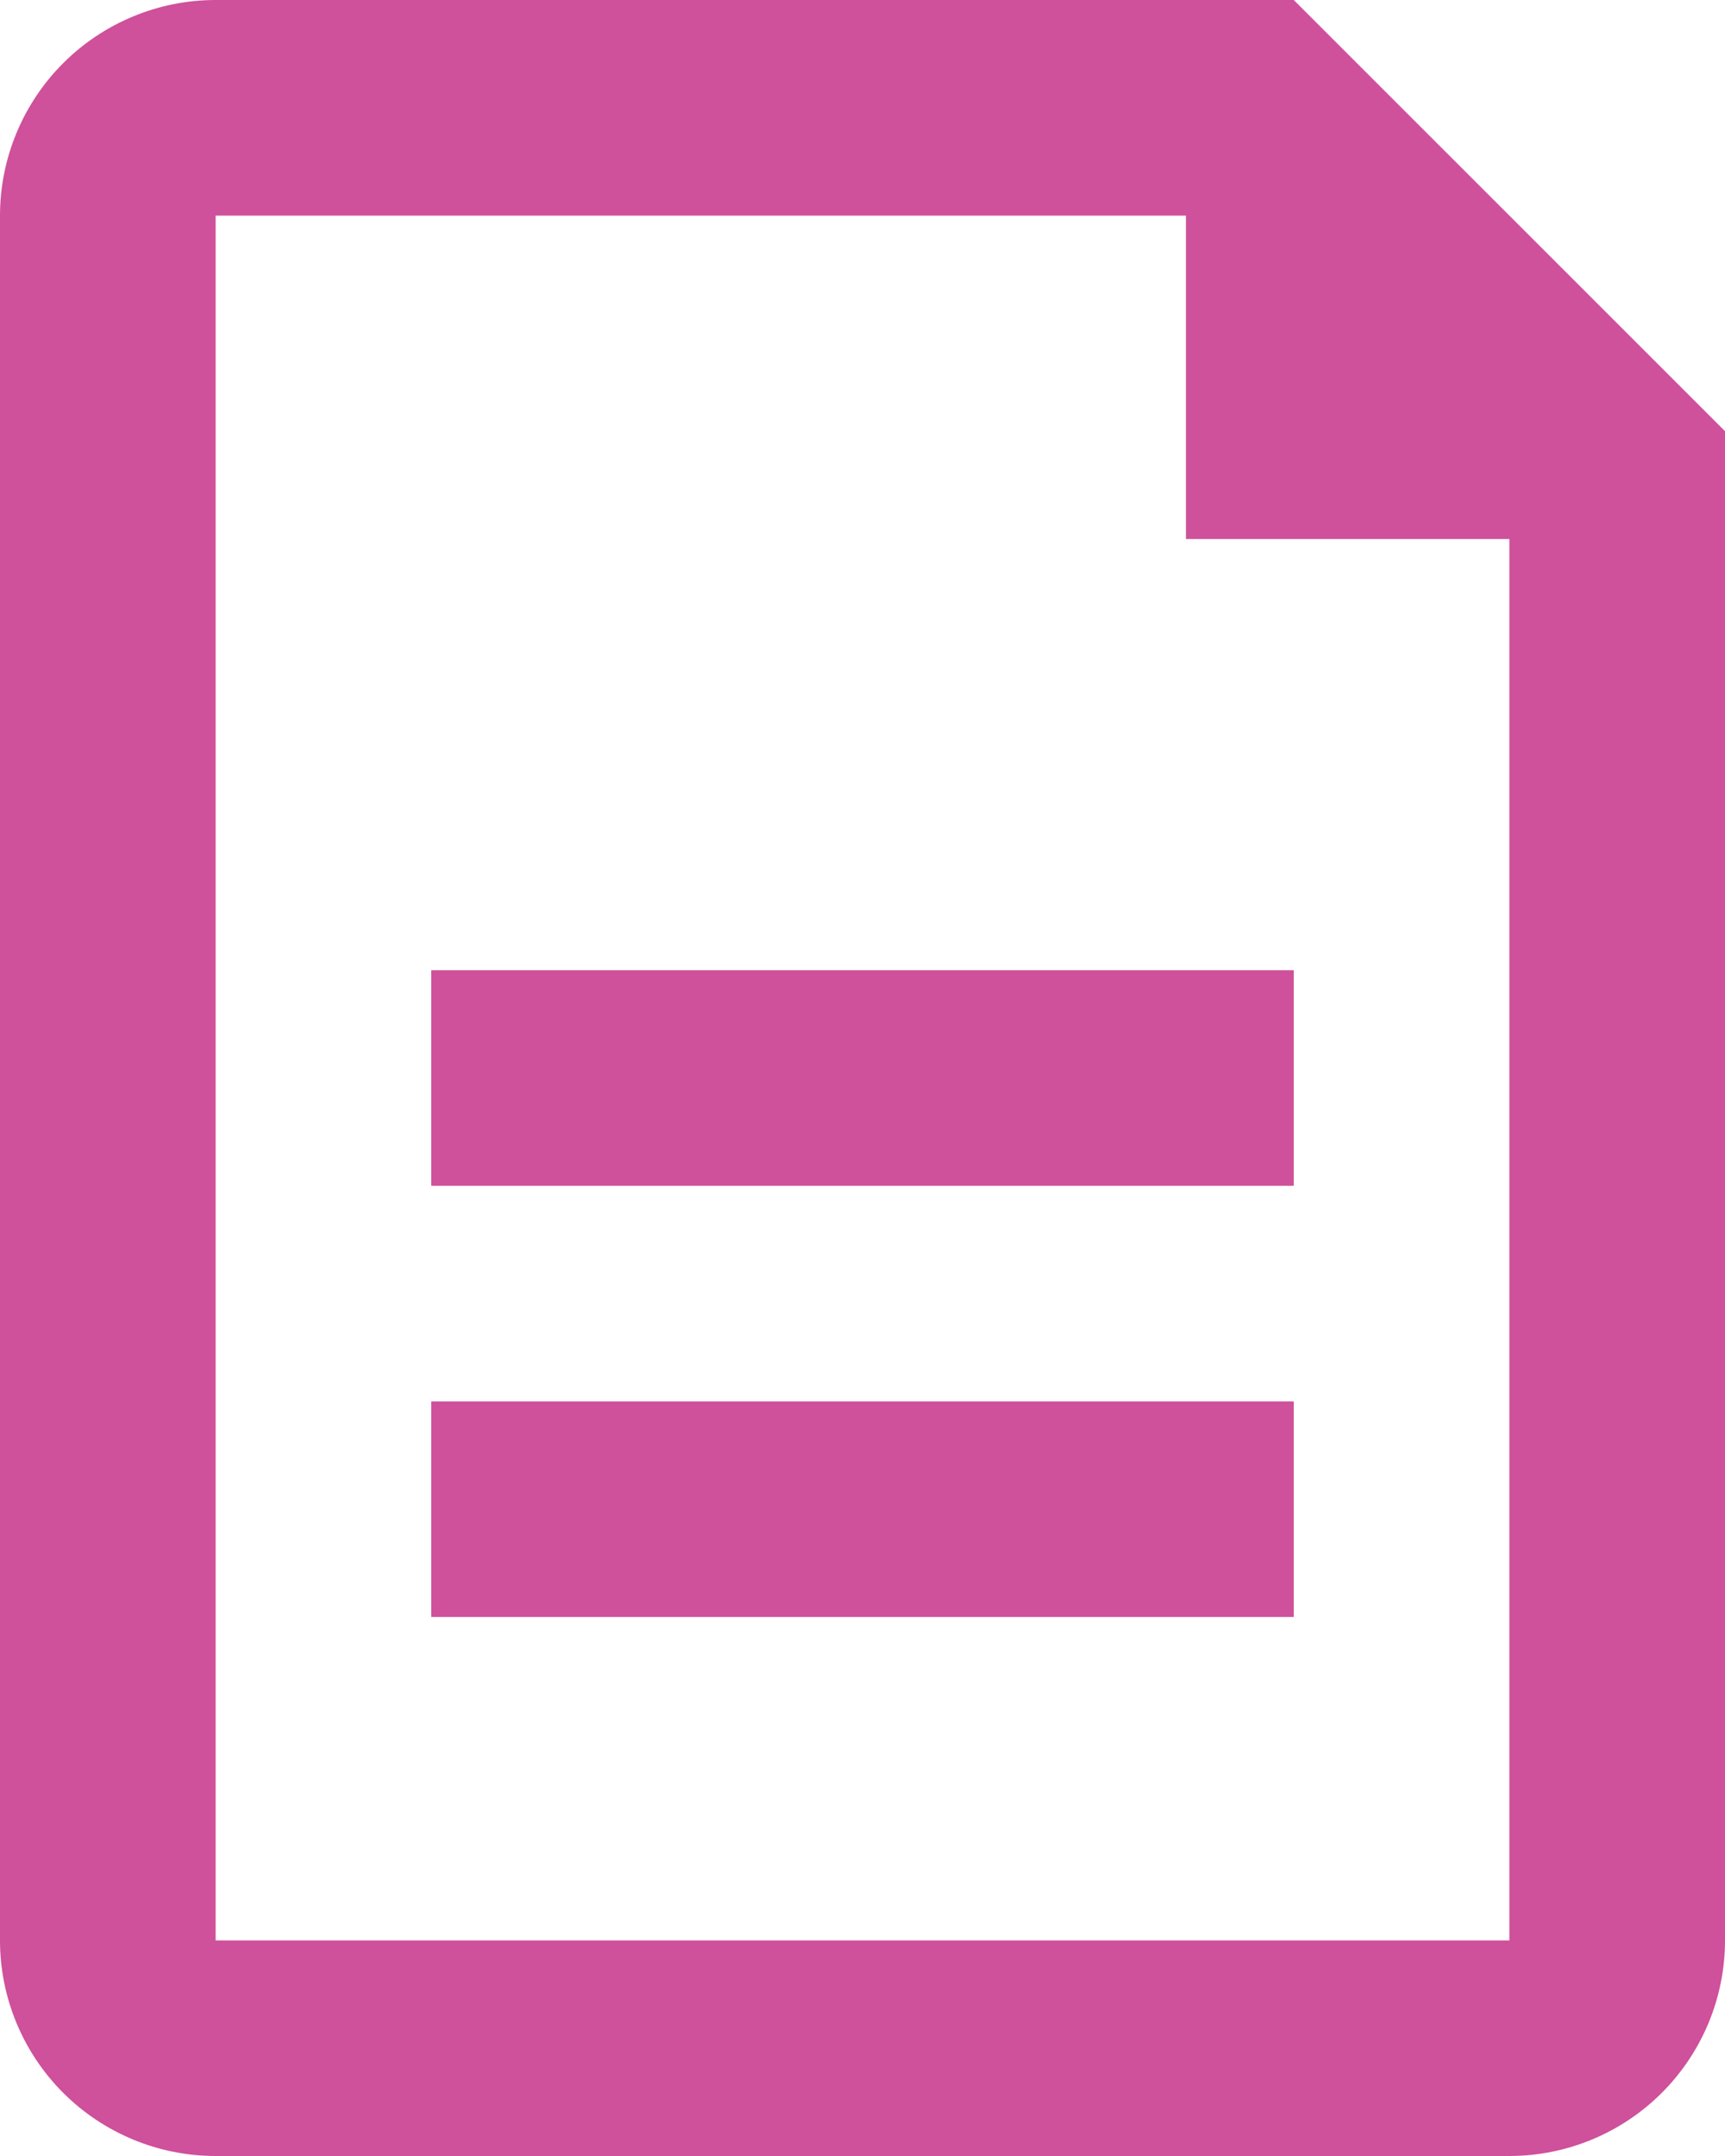 <svg width="16" height="20" viewBox="0 0 16 20" fill="none" xmlns="http://www.w3.org/2000/svg">
<path d="M11 2H2V18H14V5H11V2ZM2 0H12L16 4V18C16 18.53 15.789 19.039 15.414 19.414C15.039 19.789 14.53 20 14 20H2C1.47 20 0.961 19.789 0.586 19.414C0.211 19.039 0 18.53 0 18V2C0 1.47 0.211 0.961 0.586 0.586C0.961 0.211 1.47 0 2 0ZM4 9H12V11H4V9ZM4 13H12V15H4V13Z" fill="#CF509B"/>
</svg>
